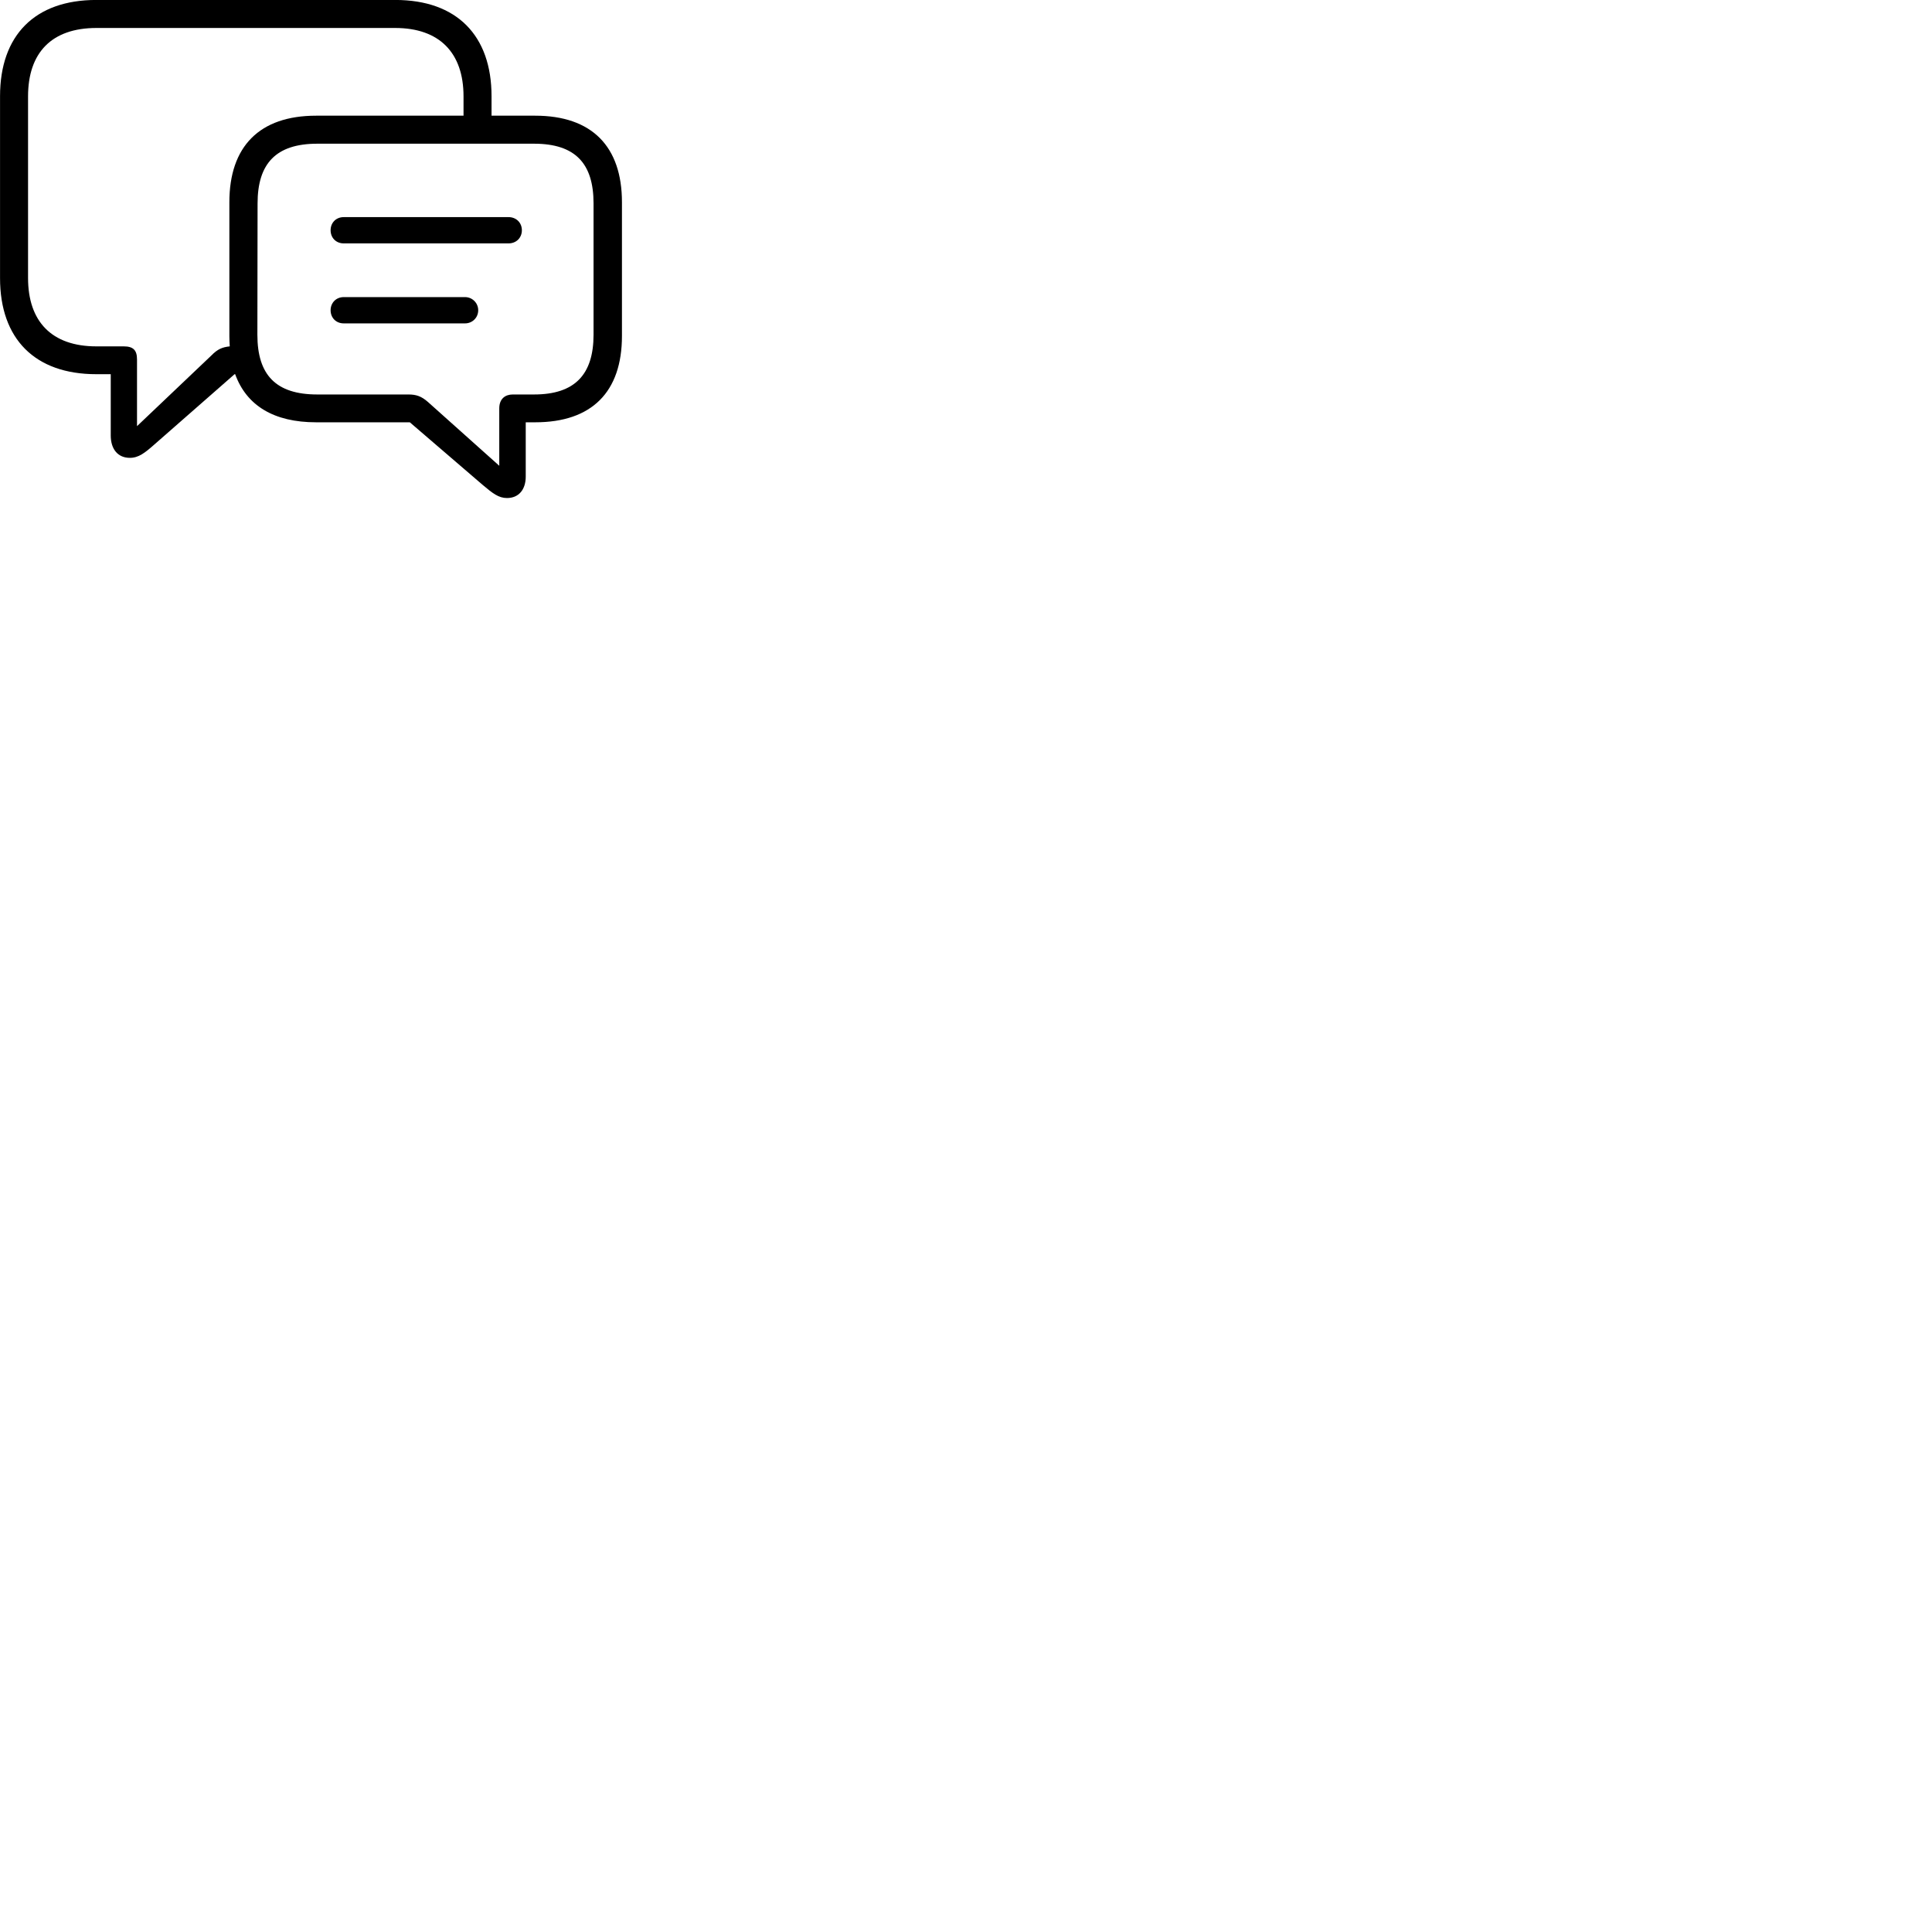 
        <svg xmlns="http://www.w3.org/2000/svg" viewBox="0 0 100 100">
            <path d="M16.362 21.858H21.212L24.982 25.098C25.502 25.538 25.812 25.778 26.242 25.778C26.852 25.778 27.212 25.338 27.212 24.668V21.858H27.702C30.632 21.858 32.192 20.288 32.192 17.388V10.468C32.192 7.578 30.632 5.988 27.702 5.988H25.442V4.978C25.442 1.838 23.642 -0.002 20.462 -0.002H4.982C1.802 -0.002 0.002 1.828 0.002 4.978V14.398C0.002 17.538 1.802 19.368 4.982 19.368H5.732V22.538C5.732 23.238 6.092 23.698 6.722 23.698C7.172 23.698 7.492 23.448 8.012 22.988L12.142 19.368H12.172C12.762 20.998 14.182 21.858 16.362 21.858ZM7.092 18.608C7.092 18.118 6.892 17.928 6.402 17.928H4.992C2.672 17.928 1.452 16.638 1.452 14.388V4.988C1.452 2.728 2.672 1.448 4.992 1.448H20.452C22.742 1.448 23.992 2.728 23.992 4.988V5.988H16.362C13.432 5.988 11.872 7.578 11.872 10.468V17.398C11.872 17.588 11.882 17.768 11.892 17.928C11.512 17.968 11.262 18.068 10.942 18.398L7.092 22.058ZM16.422 20.418C14.282 20.418 13.322 19.408 13.322 17.328L13.332 10.528C13.332 8.468 14.282 7.438 16.422 7.438H27.642C29.782 7.438 30.722 8.468 30.722 10.528V17.318C30.722 19.378 29.762 20.418 27.642 20.418H26.542C26.152 20.418 25.842 20.638 25.842 21.138V24.108L22.152 20.808C21.812 20.508 21.542 20.418 21.142 20.418ZM17.792 12.598H26.322C26.722 12.598 27.012 12.308 27.012 11.918C27.012 11.528 26.722 11.238 26.322 11.238H17.792C17.392 11.238 17.112 11.528 17.112 11.918C17.112 12.308 17.392 12.598 17.792 12.598ZM17.792 16.738H24.072C24.442 16.738 24.752 16.448 24.752 16.058C24.752 15.678 24.442 15.378 24.072 15.378H17.792C17.392 15.378 17.112 15.678 17.112 16.058C17.112 16.448 17.392 16.738 17.792 16.738Z" />
        </svg>
    